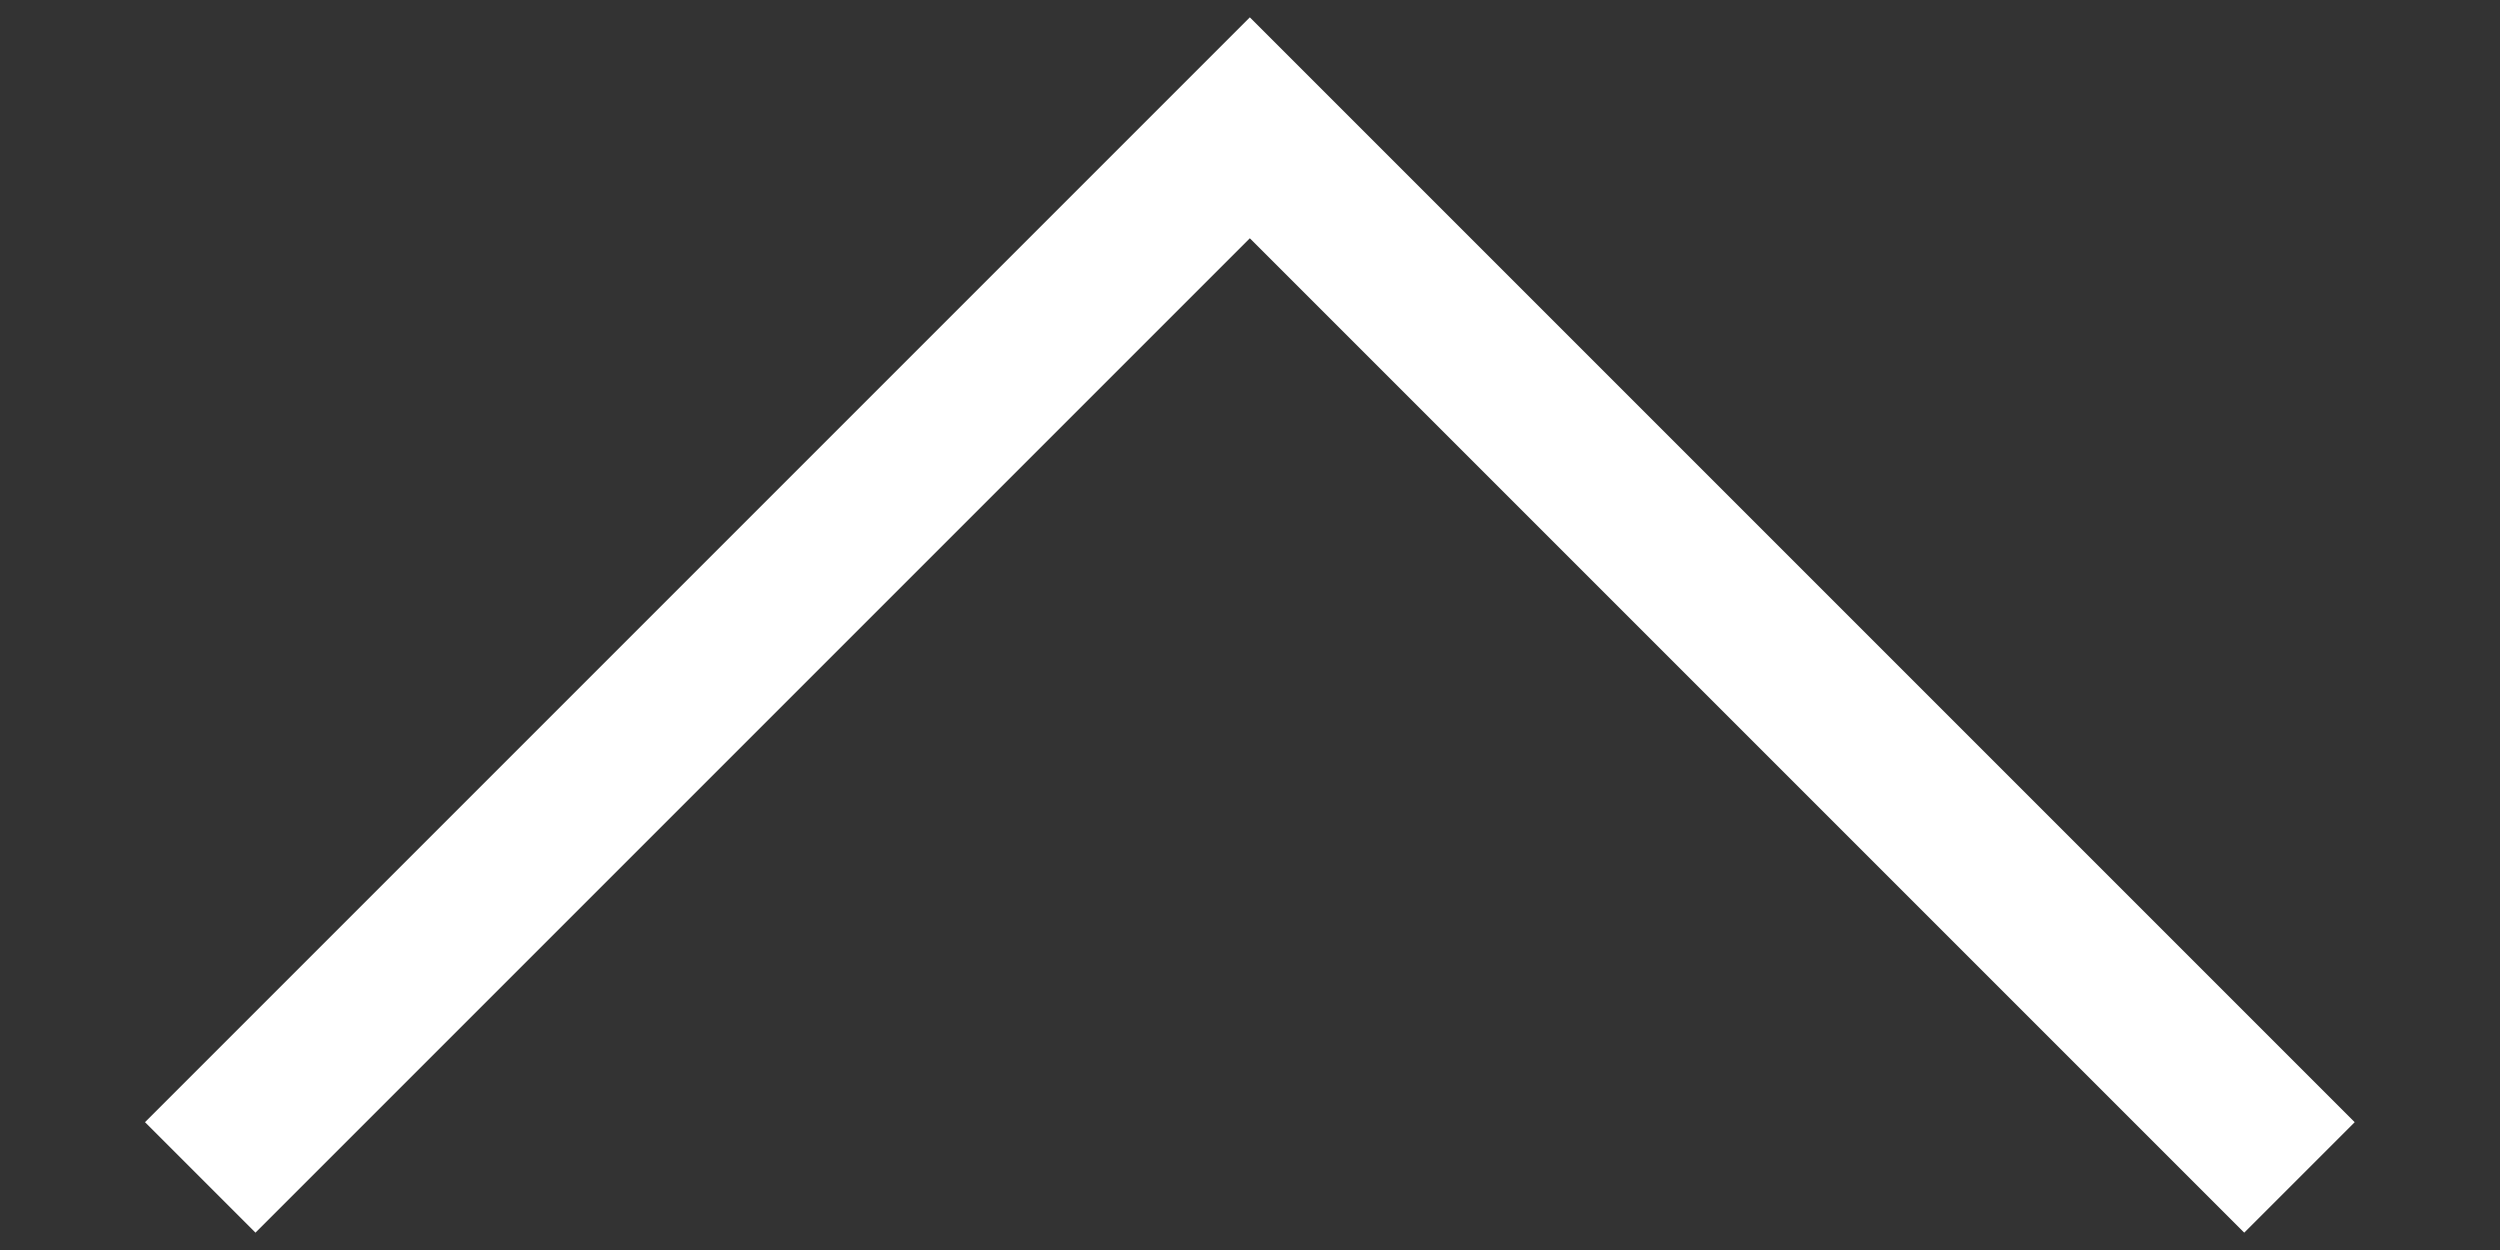 <svg width="16" height="8" viewBox="0 0 16 8" fill="none" xmlns="http://www.w3.org/2000/svg">
<rect x="0" y="0" width="16" height="8" fill="#333333" stroke="none"/>
<path fill-rule="evenodd" clip-rule="evenodd" d="M7.999 1.525L1.635 7.889L0.928 7.182L7.999 0.111L7.999 0.111L7.999 0.111L15.07 7.182L14.363 7.889L7.999 1.525Z" fill="white"/>
</svg>

